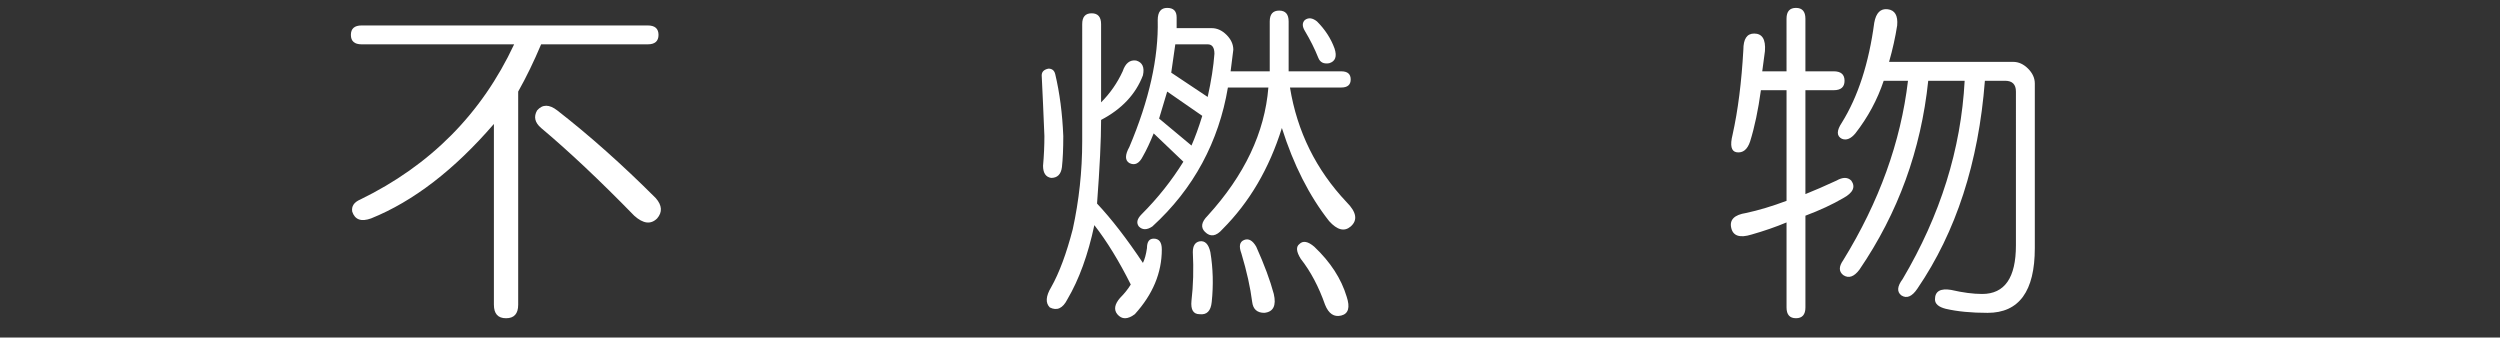 <?xml version="1.0" encoding="utf-8"?>
<!-- Generator: Adobe Illustrator 15.1.0, SVG Export Plug-In . SVG Version: 6.00 Build 0)  -->
<!DOCTYPE svg PUBLIC "-//W3C//DTD SVG 1.1//EN" "http://www.w3.org/Graphics/SVG/1.1/DTD/svg11.dtd">
<svg version="1.1" id="レイヤー_1" xmlns="http://www.w3.org/2000/svg" xmlns:xlink="http://www.w3.org/1999/xlink" x="0px"
	 y="0px" width="200px" height="27px" viewBox="0 0 200 27" enable-background="new 0 0 200 27" xml:space="preserve">
<rect x="0" y="0" width="200" height="27" fill="#333333" stroke="none"/>
<g>
	<path fill="#FFFFFF" d="M51.818,2.036c0.575,0,0.863,0.253,0.863,0.755c0,0.504-0.288,0.756-0.863,0.756H43.29
		c-0.577,1.368-1.187,2.628-1.835,3.778V24.38c0,0.719-0.324,1.079-0.971,1.079c-0.648,0-0.972-0.36-0.972-1.079V9.916
		c-3.167,3.67-6.441,6.19-9.823,7.556c-0.793,0.288-1.295,0.107-1.511-0.54c-0.073-0.432,0.144-0.756,0.647-0.972
		c5.613-2.733,9.715-6.871,12.306-12.413H28.934c-0.577,0-0.863-0.251-0.863-0.756c0-0.502,0.287-0.755,0.863-0.755H51.818z
		 M42.966,8.836c0.432-0.502,0.972-0.502,1.619,0c2.591,2.016,5.217,4.354,7.88,7.017c0.502,0.576,0.54,1.116,0.108,1.619
		c-0.504,0.504-1.116,0.432-1.835-0.216c-2.736-2.807-5.218-5.145-7.448-7.017C42.786,9.808,42.678,9.34,42.966,8.836z"/>
	<path fill="#FFFFFF" d="M83.876,5.49c0.287,0,0.467,0.145,0.54,0.432c0.359,1.511,0.575,3.167,0.647,4.965
		c0,1.009-0.037,1.835-0.108,2.483c-0.073,0.576-0.361,0.863-0.864,0.863c-0.432-0.071-0.647-0.395-0.647-0.972
		c0.071-0.791,0.108-1.582,0.108-2.375c-0.072-1.798-0.145-3.417-0.216-4.857C83.337,5.743,83.516,5.563,83.876,5.49z M87.331,1.064
		c0.503,0,0.756,0.289,0.756,0.864v6.261c0.718-0.719,1.295-1.547,1.727-2.483c0.216-0.647,0.575-0.934,1.08-0.863
		c0.502,0.145,0.683,0.54,0.54,1.187c-0.577,1.511-1.692,2.699-3.346,3.563c0,1.583-0.108,3.815-0.324,6.692
		c1.15,1.225,2.375,2.807,3.67,4.749c0.144-0.286,0.251-0.683,0.324-1.187c0-0.503,0.179-0.756,0.54-0.756
		c0.432,0,0.647,0.288,0.647,0.863c0,1.872-0.72,3.598-2.159,5.182c-0.577,0.432-1.044,0.432-1.403,0
		c-0.289-0.361-0.216-0.793,0.216-1.296c0.359-0.36,0.647-0.72,0.863-1.079c-0.936-1.87-1.907-3.454-2.914-4.75
		c-0.504,2.375-1.225,4.355-2.159,5.938c-0.361,0.719-0.828,0.935-1.403,0.647c-0.361-0.361-0.324-0.9,0.108-1.619
		c0.648-1.15,1.223-2.698,1.727-4.642c0.503-2.302,0.756-4.642,0.756-7.016V1.928C86.575,1.353,86.827,1.064,87.331,1.064z
		 M93.375,0.632c0.503,0,0.756,0.253,0.756,0.756c0,0.216,0,0.504,0,0.863h2.806c0.432,0,0.827,0.181,1.188,0.54
		c0.359,0.361,0.54,0.756,0.54,1.188l-0.216,1.727h3.13V1.712c0-0.575,0.251-0.864,0.756-0.864c0.503,0,0.756,0.289,0.756,0.864
		v3.994h4.209c0.503,0,0.756,0.216,0.756,0.648c0,0.432-0.253,0.647-0.756,0.647h-4.102c0.575,3.527,2.087,6.585,4.534,9.175
		c0.791,0.793,0.898,1.44,0.323,1.943c-0.504,0.432-1.079,0.288-1.727-0.432c-1.584-2.014-2.844-4.497-3.778-7.448
		c-1.009,3.238-2.591,5.937-4.75,8.096c-0.504,0.577-0.972,0.647-1.403,0.216c-0.361-0.359-0.289-0.791,0.216-1.295
		c2.95-3.238,4.569-6.656,4.857-10.255h-3.238c-0.361,2.159-1.044,4.174-2.051,6.045c-1.009,1.872-2.339,3.563-3.994,5.073
		c-0.432,0.288-0.792,0.288-1.079,0c-0.216-0.287-0.145-0.61,0.216-0.972c1.295-1.295,2.41-2.698,3.346-4.209l-2.375-2.267
		c-0.289,0.72-0.577,1.333-0.864,1.835c-0.289,0.577-0.647,0.756-1.08,0.54c-0.361-0.216-0.361-0.648,0-1.295
		c1.582-3.741,2.338-7.124,2.267-10.146C92.62,0.956,92.871,0.632,93.375,0.632z M92.728,9.484l2.59,2.159
		c0.287-0.647,0.575-1.438,0.864-2.375l-2.807-1.943L92.728,9.484z M93.699,5.813l2.915,1.943c0.287-1.295,0.467-2.446,0.54-3.455
		c0-0.502-0.181-0.755-0.54-0.755h-2.59L93.699,5.813z M95.966,19.307c0.432-0.071,0.718,0.216,0.863,0.863
		c0.216,1.296,0.251,2.628,0.108,3.994c-0.072,0.719-0.396,1.042-0.971,0.972c-0.504,0-0.72-0.361-0.648-1.08
		c0.144-1.223,0.179-2.518,0.108-3.886C95.426,19.667,95.605,19.379,95.966,19.307z M99.528,19.198
		c0.359-0.143,0.683,0.037,0.972,0.54c0.647,1.44,1.114,2.698,1.403,3.778c0.216,0.934-0.037,1.438-0.756,1.511
		c-0.577,0-0.9-0.288-0.972-0.863c-0.145-1.152-0.432-2.445-0.863-3.886C99.097,19.703,99.167,19.344,99.528,19.198z
		 M103.954,19.522c0.286-0.287,0.683-0.216,1.188,0.216c1.295,1.225,2.158,2.556,2.591,3.994c0.286,0.863,0.143,1.366-0.433,1.511
		c-0.576,0.144-1.008-0.145-1.295-0.863c-0.504-1.438-1.152-2.661-1.943-3.67C103.701,20.135,103.666,19.738,103.954,19.522z
		 M104.386,1.604c0.287-0.216,0.61-0.179,0.972,0.108c0.647,0.647,1.114,1.368,1.403,2.159c0.216,0.648,0.07,1.044-0.432,1.188
		c-0.433,0.072-0.721-0.071-0.864-0.432c-0.288-0.719-0.647-1.439-1.079-2.159C104.17,2.108,104.17,1.82,104.386,1.604z"/>
	<path fill="#FFFFFF" d="M142.922,1.496c0-0.575,0.251-0.864,0.756-0.864c0.502,0,0.755,0.289,0.755,0.864v4.209h2.267
		c0.575,0,0.864,0.253,0.864,0.756c0,0.504-0.289,0.755-0.864,0.755h-2.267v8.312c0.719-0.286,1.547-0.647,2.483-1.079
		c0.502-0.287,0.898-0.287,1.187,0c0.359,0.504,0.144,0.972-0.647,1.403c-0.863,0.504-1.872,0.972-3.022,1.403v7.34
		c0,0.575-0.253,0.863-0.755,0.863c-0.505,0-0.756-0.288-0.756-0.863v-6.801c-0.863,0.361-1.8,0.686-2.807,0.972
		c-0.937,0.289-1.476,0.108-1.619-0.539c-0.146-0.648,0.251-1.043,1.188-1.188c1.007-0.216,2.086-0.54,3.238-0.972V7.217h-2.051
		c-0.216,1.584-0.505,2.952-0.864,4.102c-0.216,0.647-0.576,0.936-1.079,0.863c-0.432-0.071-0.54-0.54-0.324-1.403
		c0.433-1.943,0.719-4.209,0.864-6.8c0-0.863,0.286-1.295,0.863-1.295c0.647,0,0.935,0.469,0.863,1.403l-0.216,1.619h1.943V1.496z
		 M151.018,0.74c0.575,0.073,0.826,0.504,0.756,1.295c-0.146,0.936-0.361,1.908-0.648,2.915h9.931c0.433,0,0.827,0.18,1.188,0.54
		c0.359,0.361,0.54,0.756,0.54,1.188v13.169c0,3.454-1.26,5.181-3.778,5.181c-1.295,0-2.411-0.107-3.346-0.323
		c-0.577-0.146-0.863-0.396-0.863-0.756c0-0.647,0.432-0.9,1.295-0.756c0.935,0.216,1.763,0.324,2.482,0.324
		c1.798,0,2.699-1.296,2.699-3.887V7.325c0-0.575-0.289-0.863-0.864-0.863h-1.619c-0.504,6.549-2.304,12.089-5.396,16.624
		c-0.433,0.647-0.864,0.826-1.296,0.539c-0.36-0.288-0.323-0.719,0.108-1.295c3.022-5.109,4.677-10.398,4.965-15.868h-2.914
		c-0.577,5.542-2.412,10.579-5.505,15.112c-0.433,0.577-0.864,0.721-1.296,0.432c-0.36-0.286-0.36-0.683,0-1.188
		c2.878-4.677,4.604-9.461,5.182-14.356h-1.943c-0.504,1.511-1.26,2.915-2.267,4.209c-0.361,0.432-0.72,0.577-1.079,0.432
		c-0.432-0.216-0.432-0.648,0-1.295c1.295-2.086,2.158-4.75,2.59-7.988C150.081,1.029,150.44,0.669,151.018,0.74z"/>
</g>
</svg>
